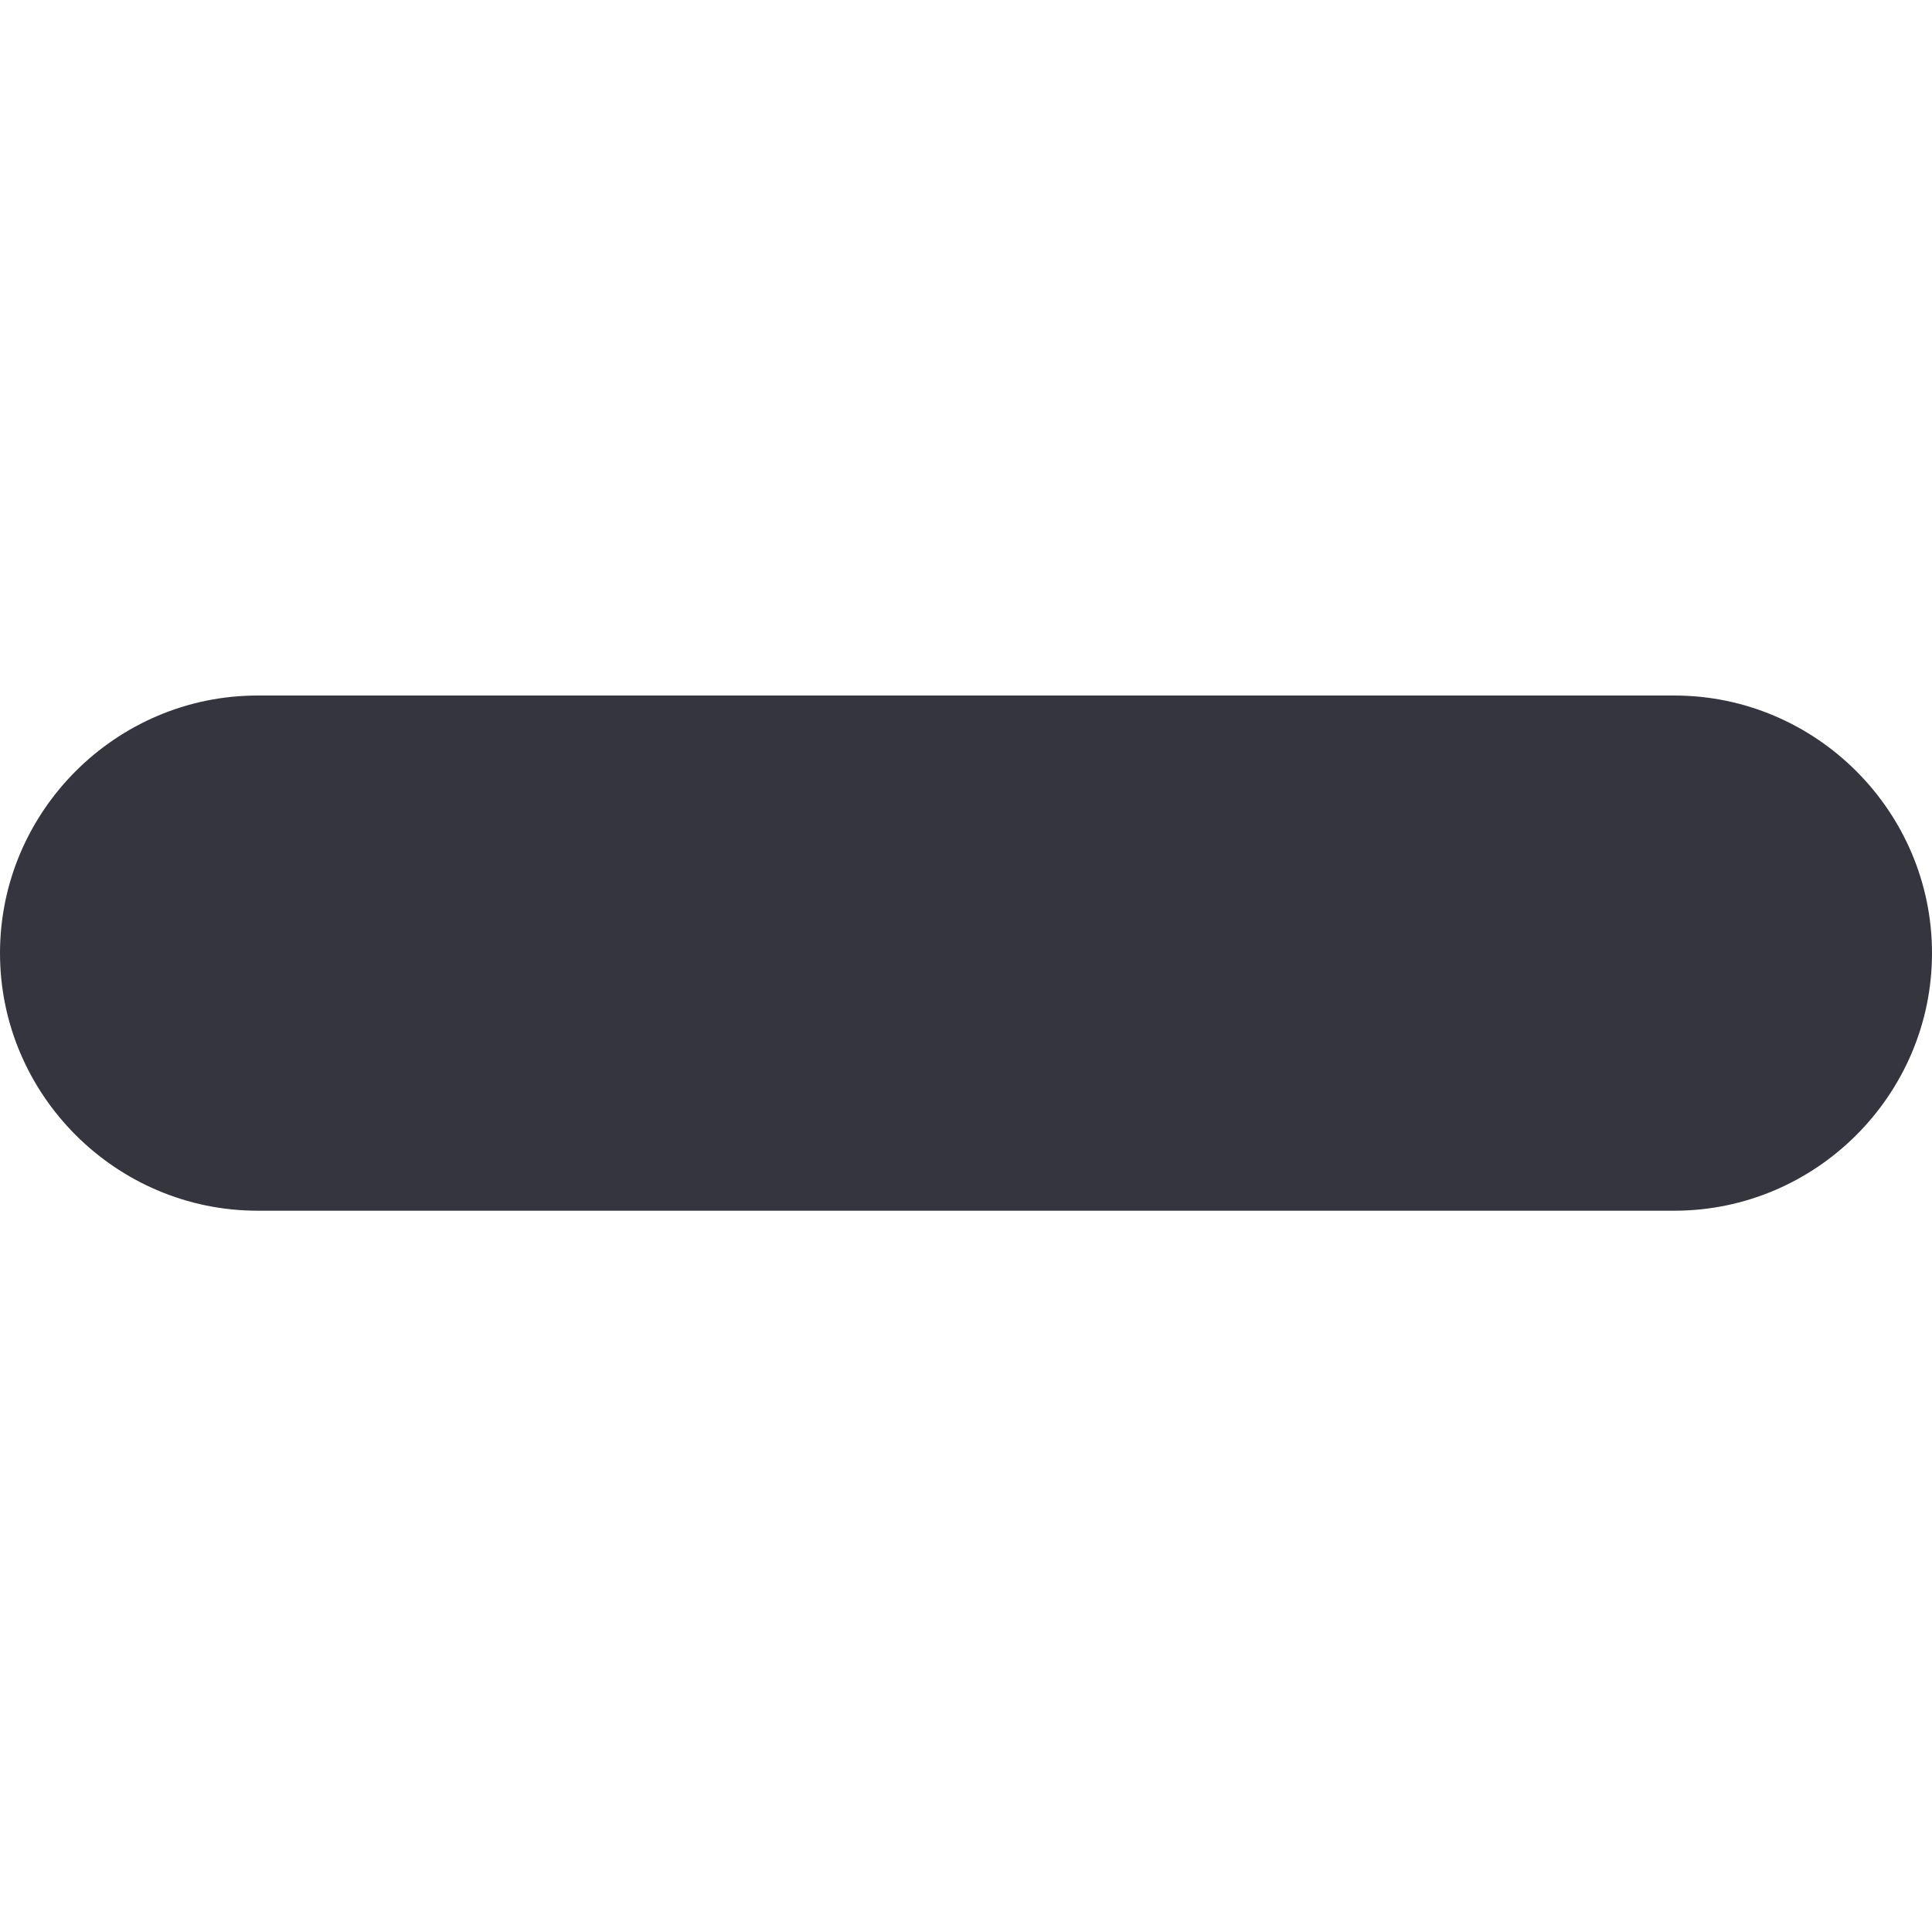 <svg width="50" height="50" viewBox="0 0 50 50" fill="none" xmlns="http://www.w3.org/2000/svg">
<path d="M50 24.667C50 28.333 47 31.333 43.333 31.333H6.667C3 31.333 0 28.333 0 24.667C0 21 3 18 6.667 18H43.333C47 18 50 21 50 24.667Z" fill="#35353F"/>
</svg>

